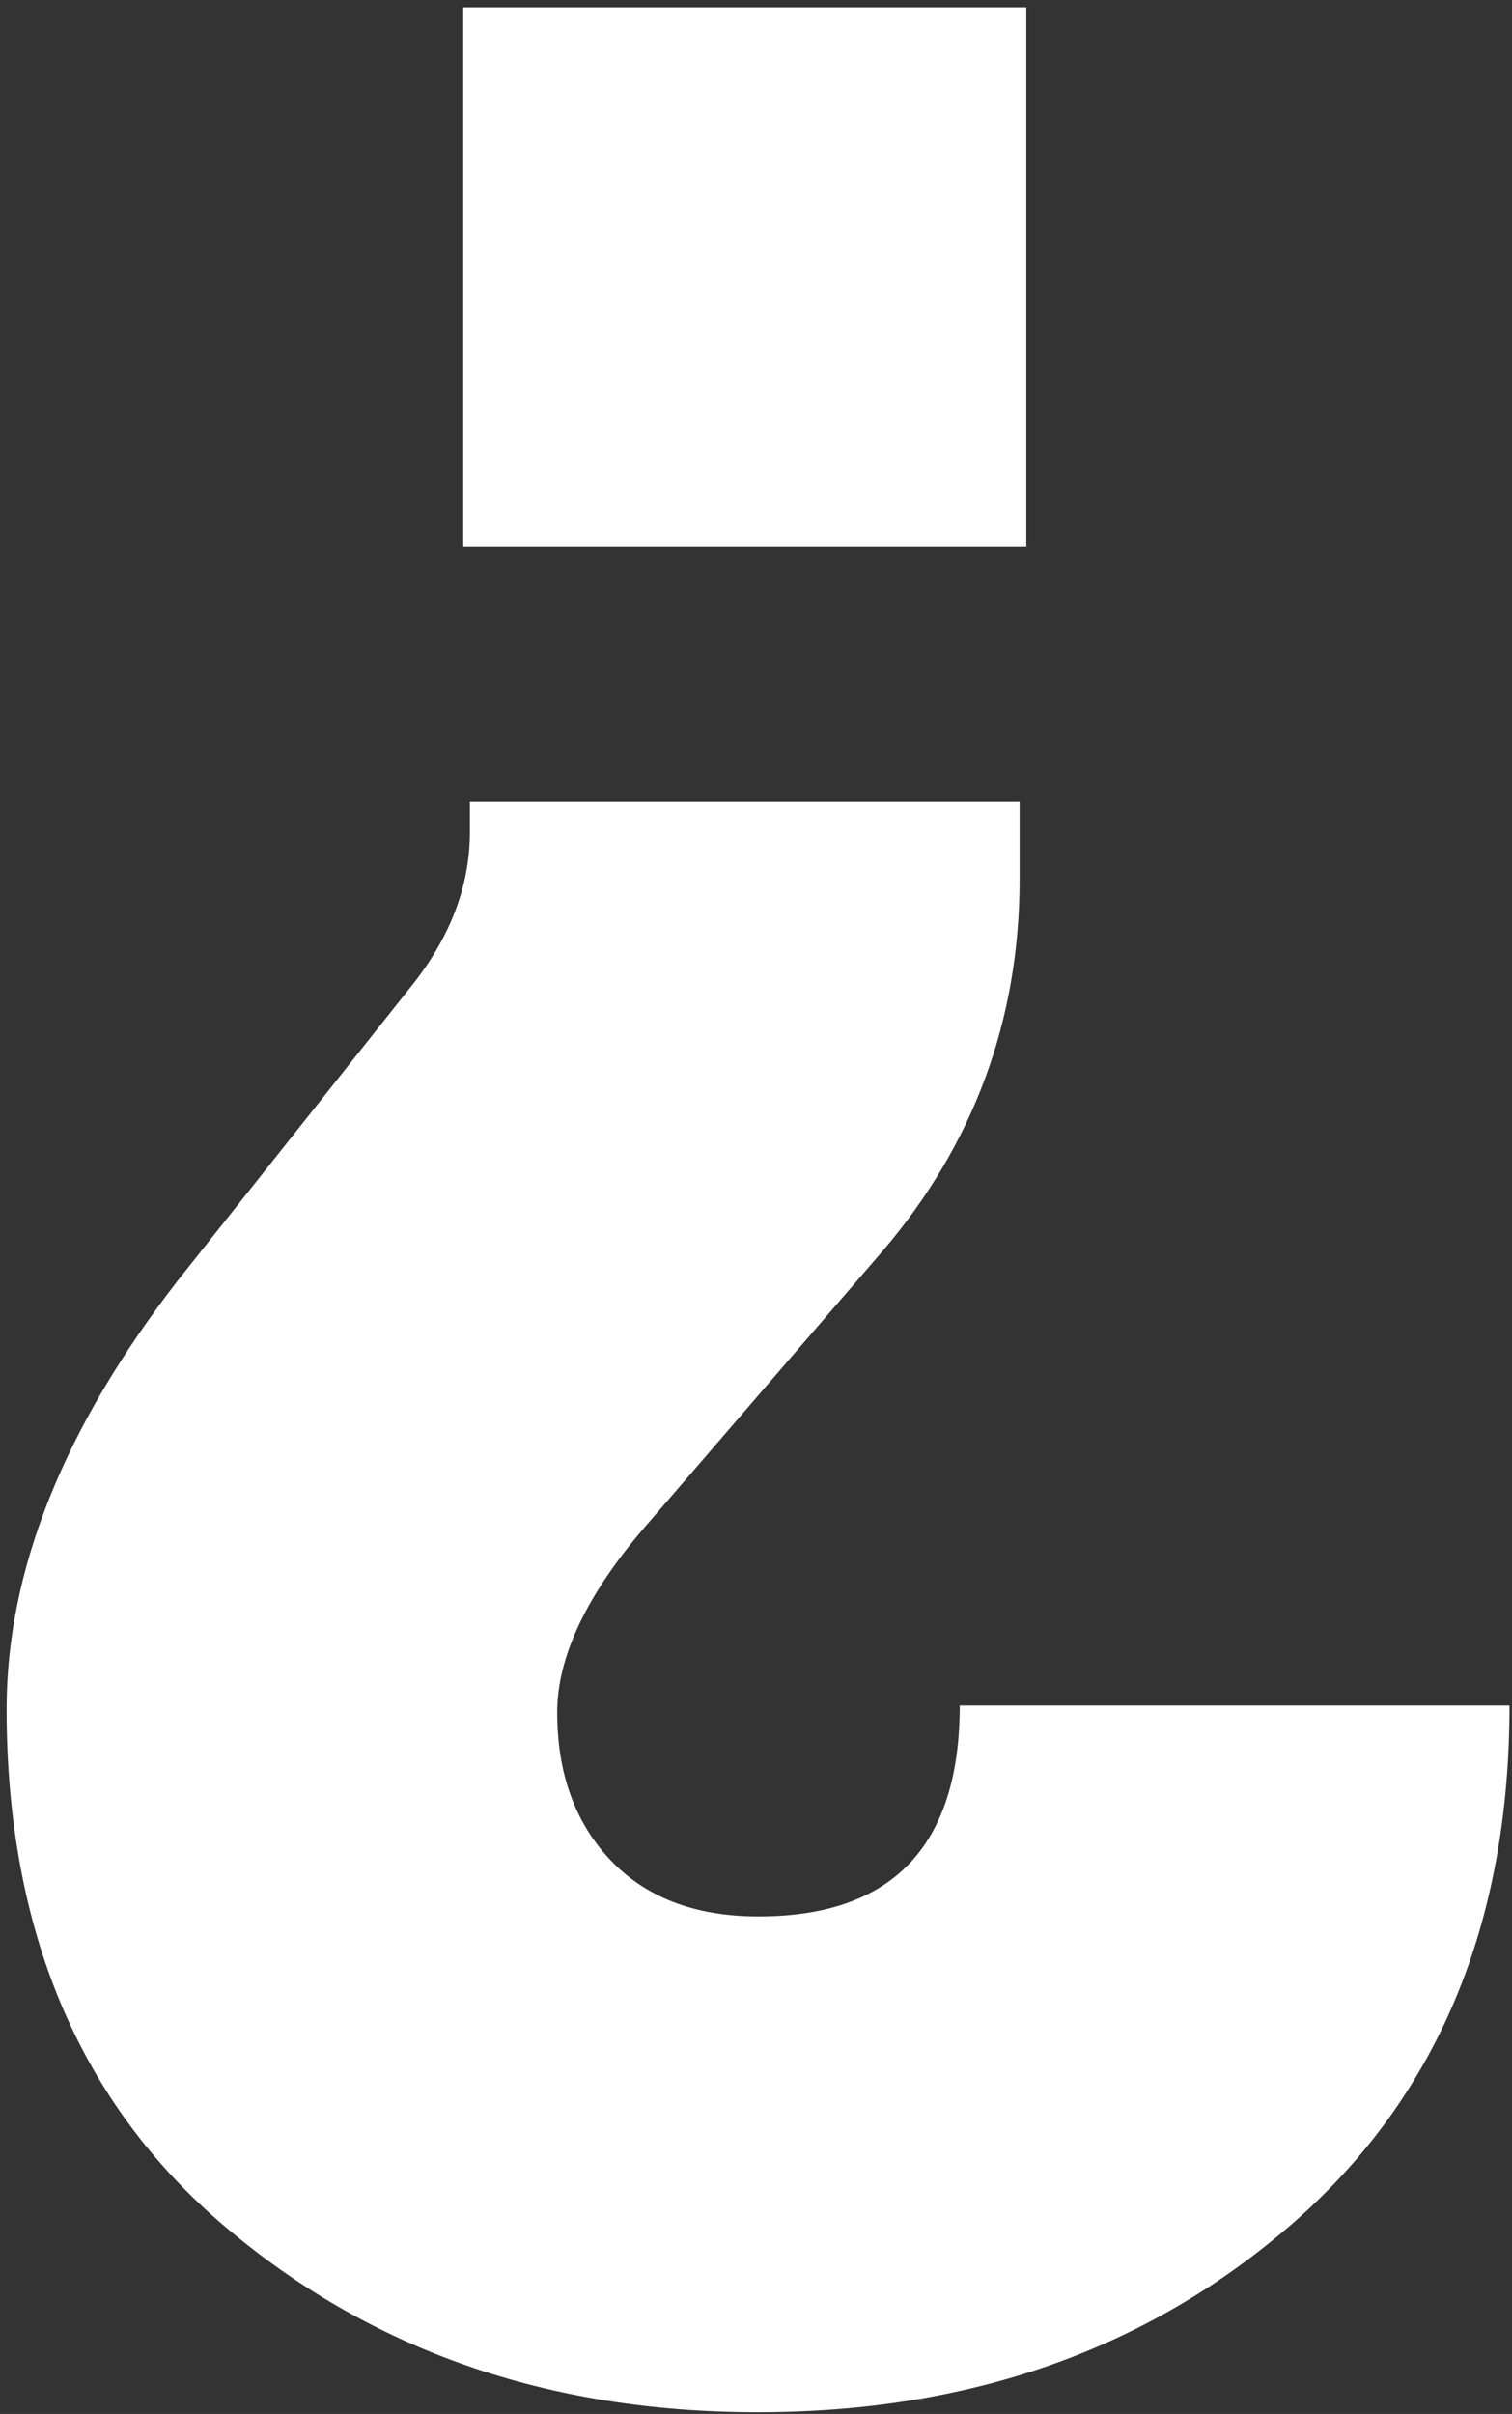 <svg width="166" height="265" viewBox="0 0 166 265" fill="none" xmlns="http://www.w3.org/2000/svg">
<rect x="0" y="0" width="166" height="265" fill="#333333" stroke="none"/>
<g clip-path="url(#clip0)">
<path d="M0.726 187.593C0.726 172.369 7.026 156.69 19.536 140.554L44.92 108.557C49.303 103.179 51.586 97.436 51.586 91.328L51.586 88.046L111.943 88.046L111.943 96.524C111.943 111.93 106.921 125.604 96.877 137.364L71.035 167.355C64.461 174.922 61.174 181.85 61.174 187.958C61.174 194.612 63.091 199.991 66.927 204.093C70.762 208.195 76.149 210.383 83.271 210.383C97.972 210.383 105.369 202.634 105.369 187.228L165.726 187.228C165.726 211.295 157.781 230.165 141.985 244.021C126.096 257.877 106.556 264.806 83.18 264.806C60.078 264.806 40.629 257.969 24.649 244.386C8.67 230.803 0.726 211.842 0.726 187.593ZM50.856 0.806L112.674 0.806L112.674 59.969L50.856 59.969L50.856 0.806Z" fill="white"/>
</g>
<defs>
<clipPath id="clip0">
<rect width="264" height="165" fill="white" transform="translate(0.726 264.806) rotate(-90)"/>
</clipPath>
</defs>
</svg>

